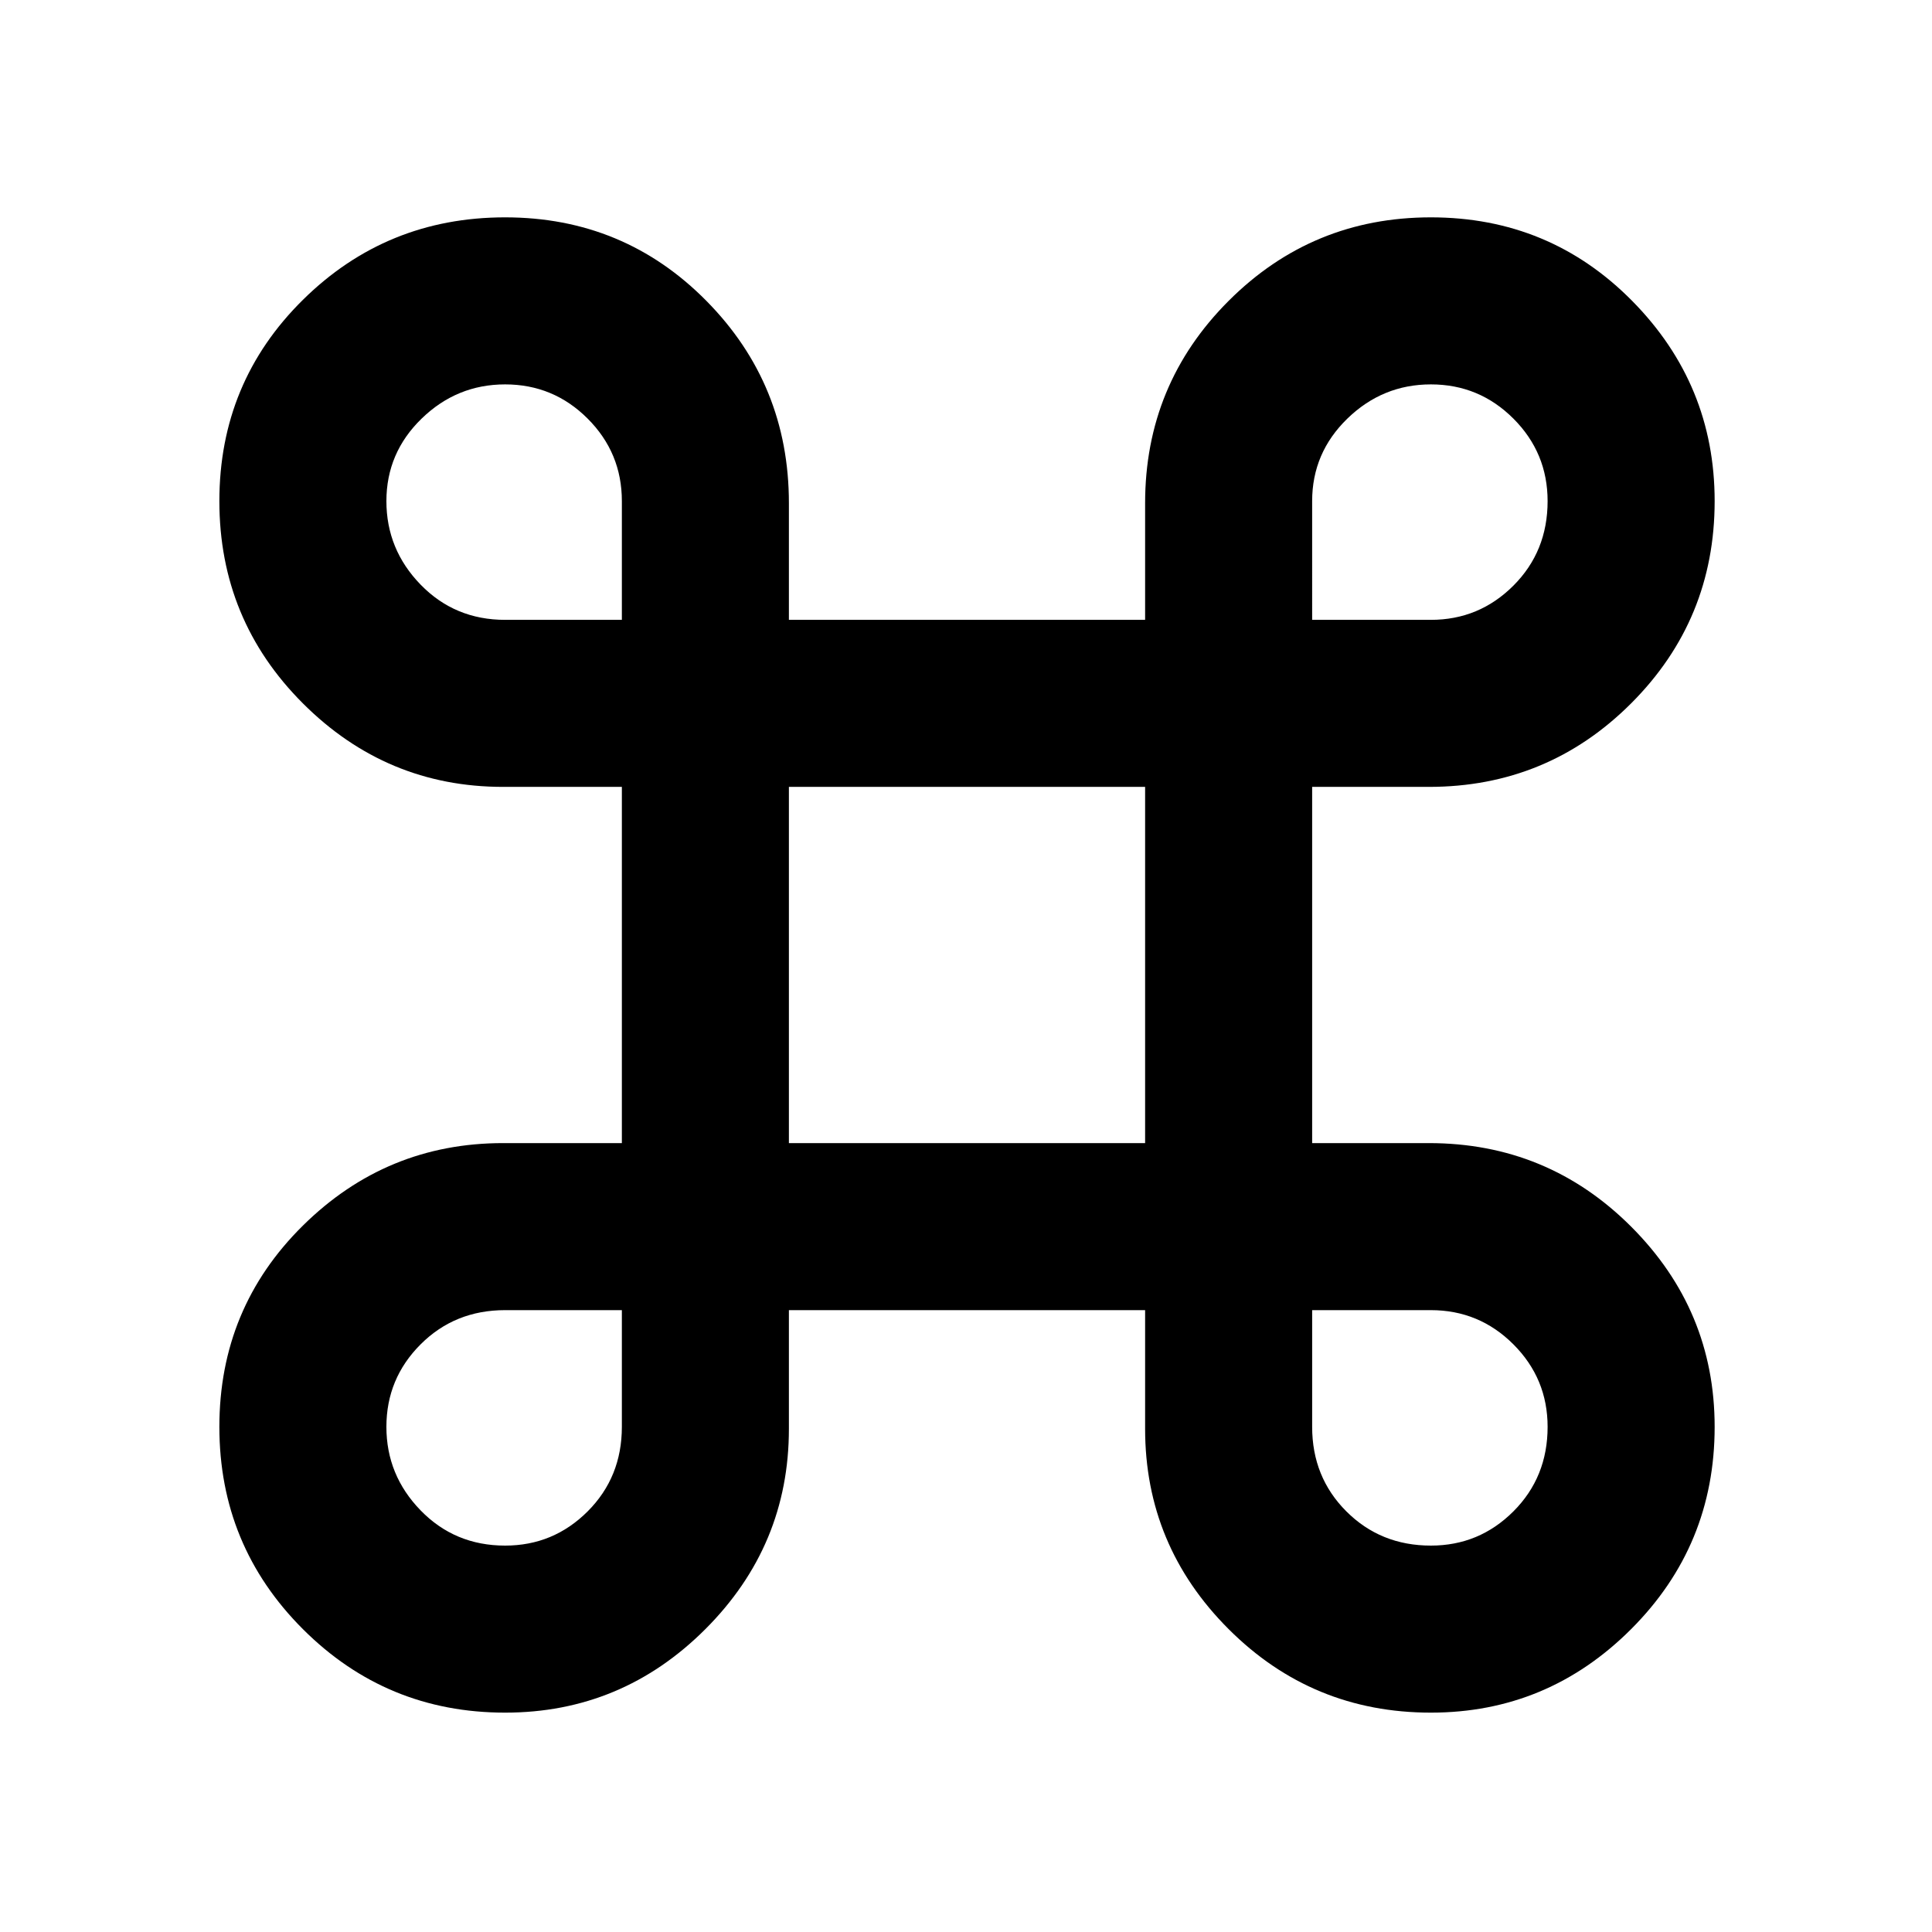 <svg xmlns="http://www.w3.org/2000/svg" height="48" width="48"><path d="M12.55 42.55q-2.95 0-5.025-2.075T5.45 35.45q0-2.95 2.075-5T12.5 28.4h2.95v-8.85H12.5q-2.9 0-4.975-2.075Q5.45 15.4 5.45 12.45t2.075-5Q9.6 5.4 12.55 5.4t5 2.075Q19.6 9.55 19.6 12.5v2.9h8.85v-2.9q0-2.95 2.075-5.025T35.55 5.4q2.95 0 5 2.075t2.05 4.975q0 2.95-2.075 5.025T35.5 19.55h-2.9v8.85h2.9q2.95 0 5.025 2.075T42.6 35.45q0 2.95-2.075 5.025T35.55 42.55q-2.95 0-5.025-2.075T28.45 35.5v-2.95H19.6v2.95q0 2.9-2.075 4.975-2.075 2.075-4.975 2.075Zm0-4.15q1.2 0 2.05-.85.85-.85.85-2.1v-2.9h-2.9q-1.25 0-2.1.85-.85.85-.85 2.05 0 1.2.85 2.075.85.875 2.1.875Zm23 0q1.2 0 2.05-.85.85-.85.85-2.1 0-1.2-.85-2.05-.85-.85-2.05-.85H32.6v2.9q0 1.25.85 2.1.85.85 2.1.85Zm-15.95-10h8.85v-8.85H19.6Zm-7.05-13h2.9v-2.95q0-1.2-.85-2.05-.85-.85-2.05-.85-1.2 0-2.075.85-.875.85-.875 2.05 0 1.2.85 2.075.85.875 2.1.875Zm20.05 0h2.95q1.2 0 2.05-.85.85-.85.85-2.1 0-1.2-.85-2.05-.85-.85-2.05-.85-1.2 0-2.075.85-.875.85-.875 2.05Z"/></svg>